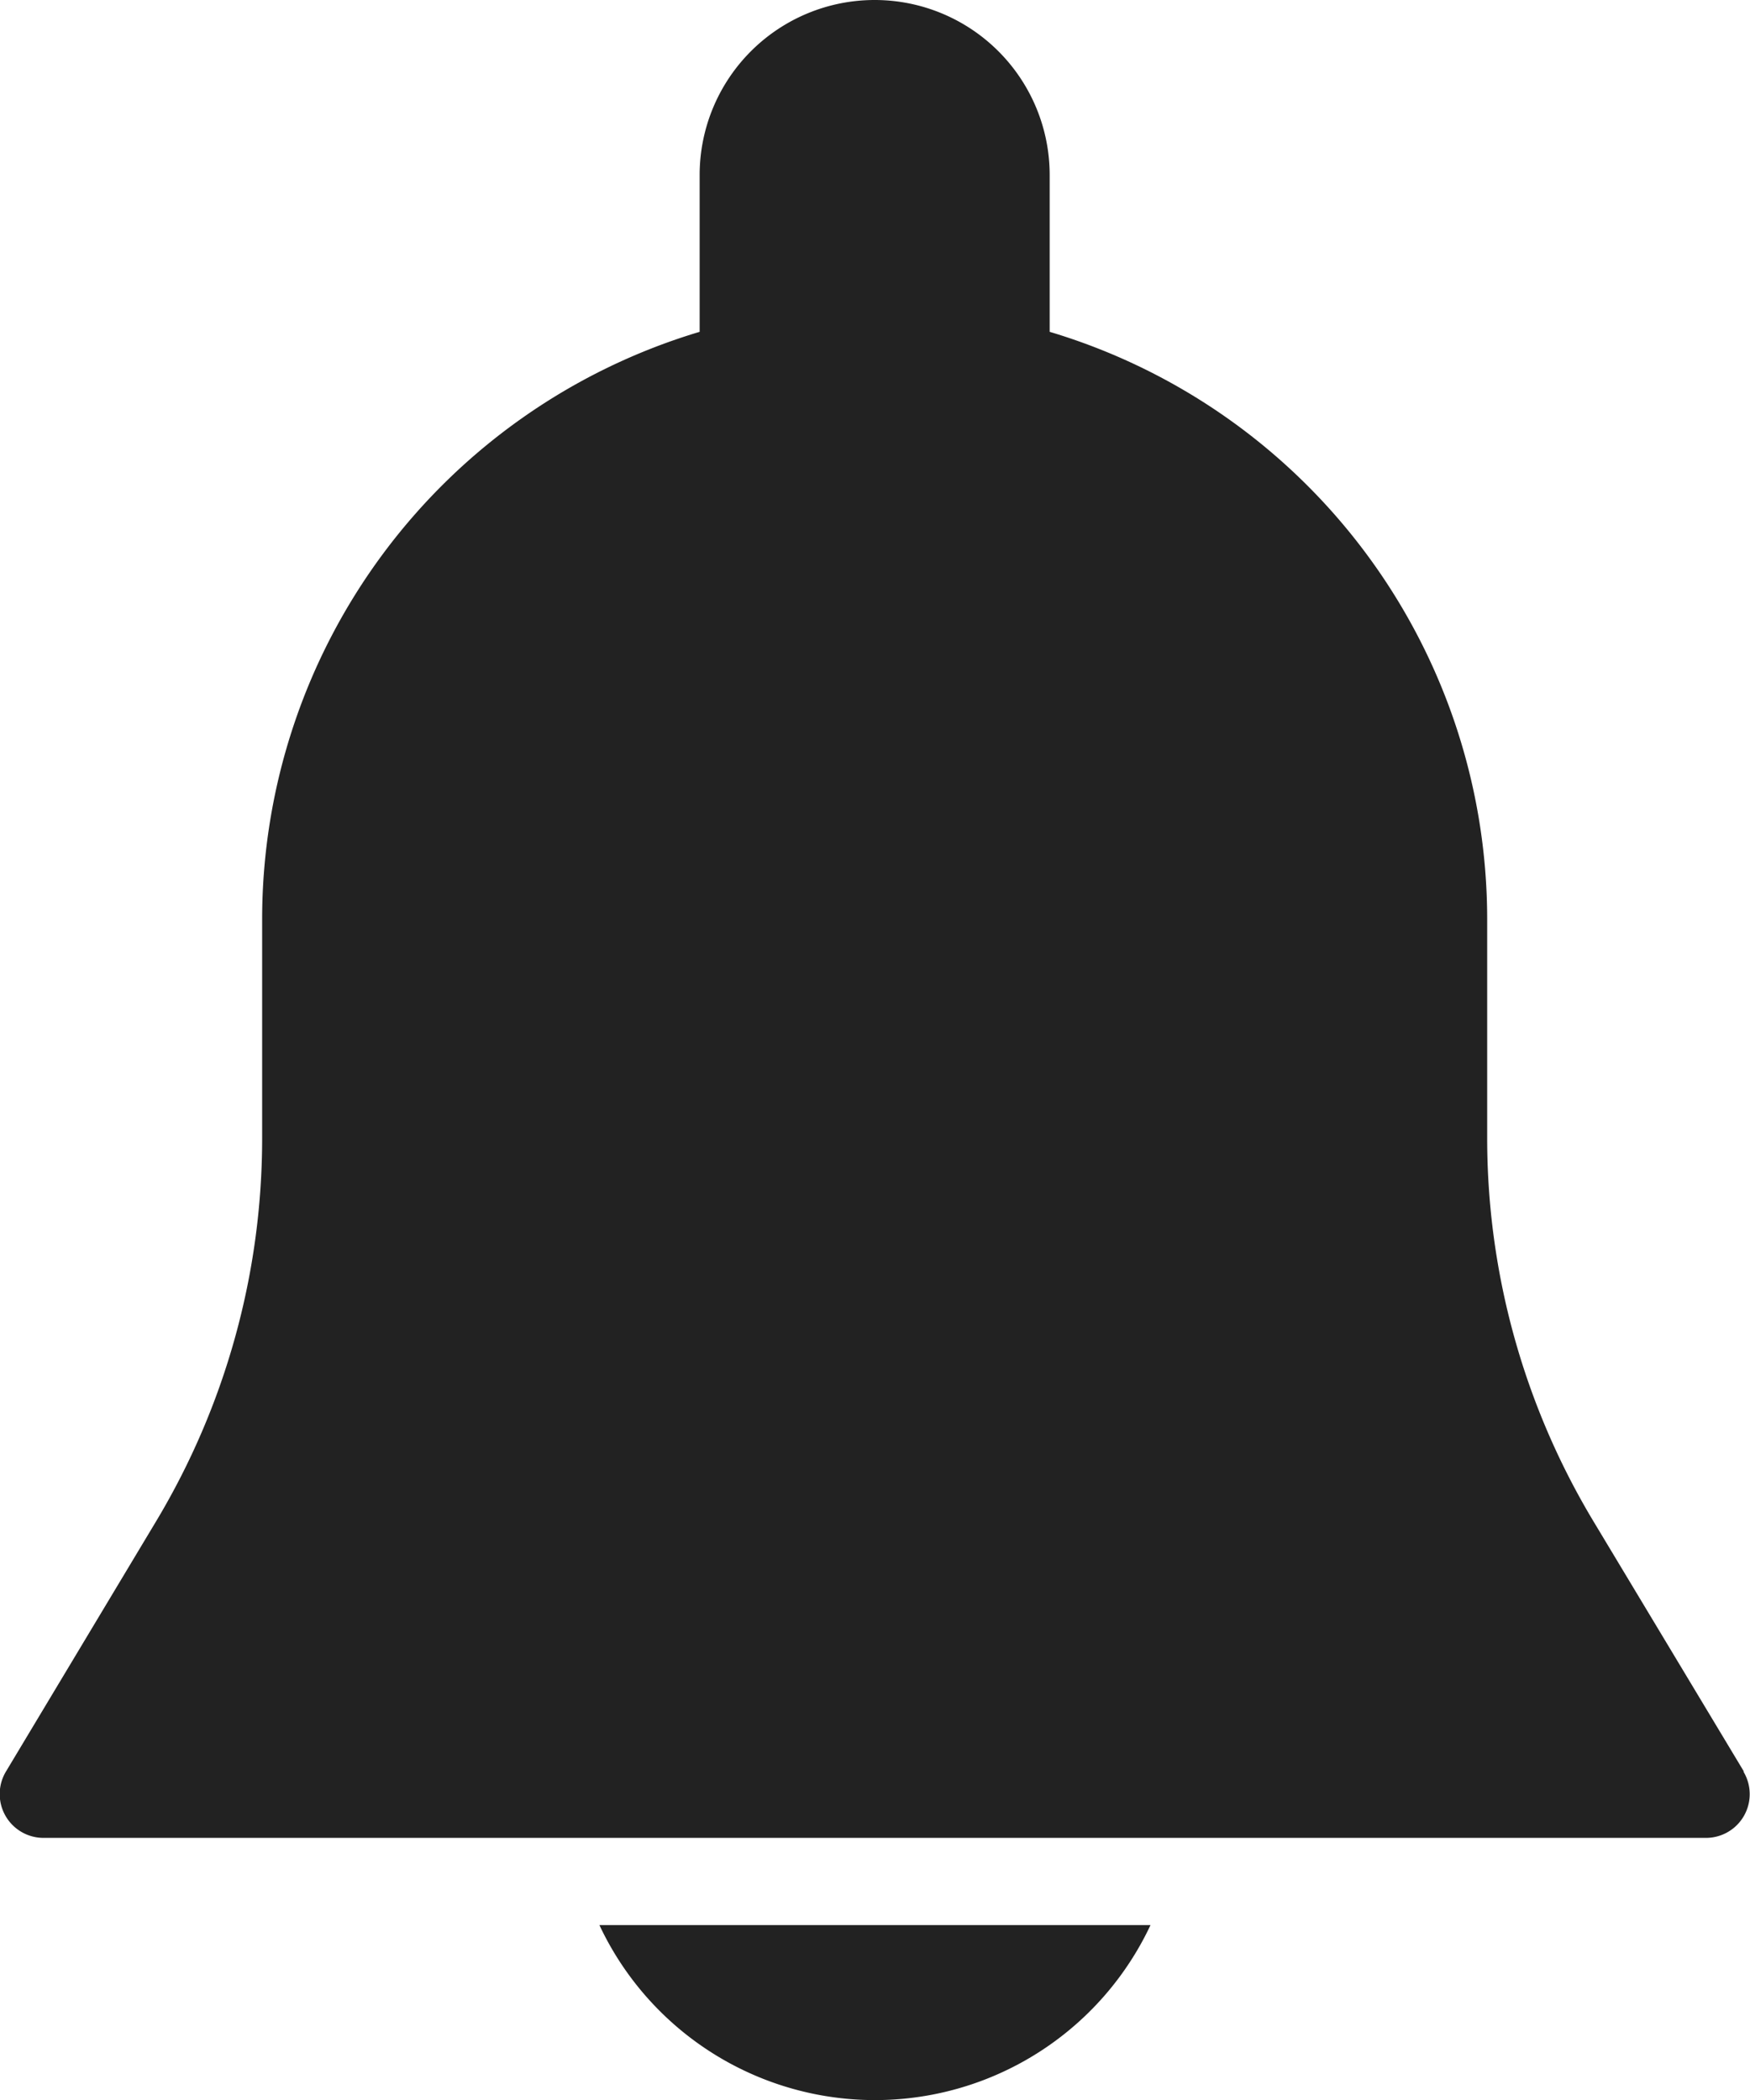 <svg xmlns="http://www.w3.org/2000/svg" width="20.568" height="24.683" viewBox="0 0 20.568 24.683"><defs><style>.a{fill:#222;}</style></defs><g transform="translate(-42.675)"><g transform="translate(42.675)"><path class="a" d="M63.17,20.819,61.4,17.875a8.743,8.743,0,0,1-1.246-4.5V10.8a7.208,7.208,0,0,0-5.142-6.9V2.057a2.057,2.057,0,1,0-4.114,0V3.9a7.208,7.208,0,0,0-5.142,6.9v2.578a8.748,8.748,0,0,1-1.245,4.5l-1.766,2.943a.515.515,0,0,0,.44.78h19.54a.514.514,0,0,0,.441-.779Z" transform="translate(-42.675)"/></g><g transform="translate(49.72 22.626)"><path class="a" d="M188.815,469.333a3.578,3.578,0,0,0,6.477,0Z" transform="translate(-188.815 -469.333)"/></g></g></svg>